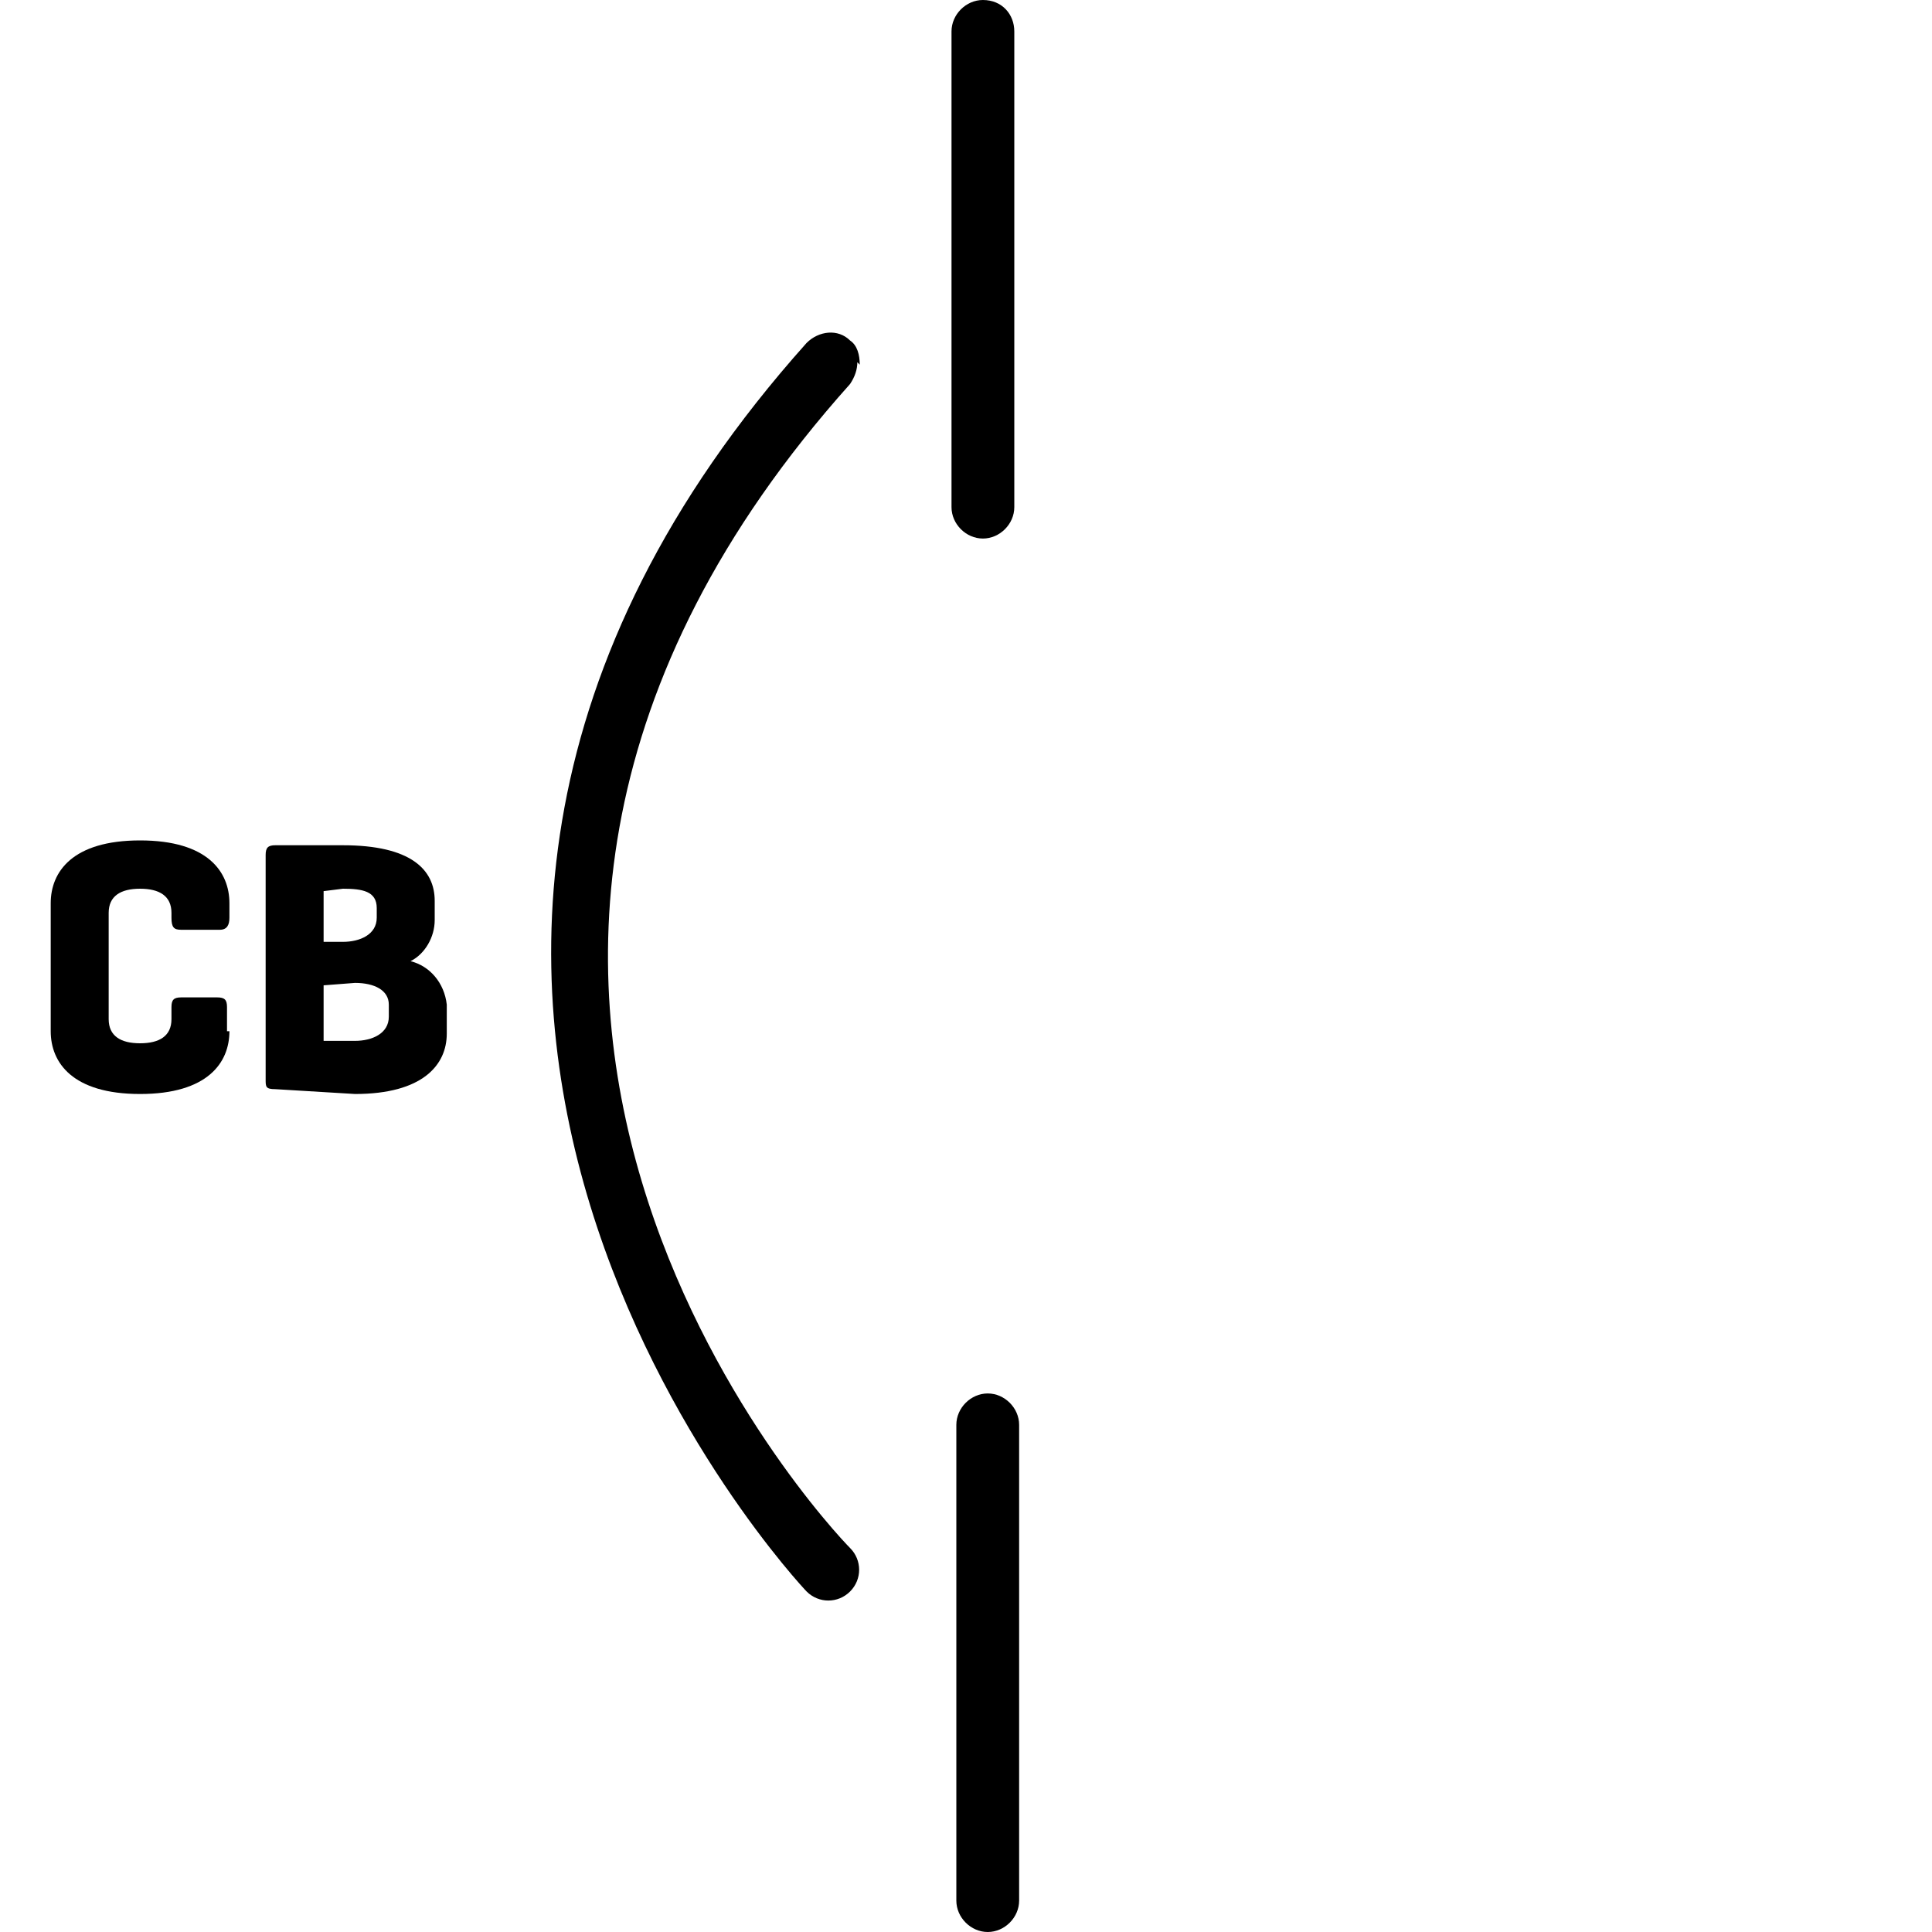 <?xml version="1.0" encoding="utf-8"?>
<!-- Generator: Adobe Illustrator 24.1.2, SVG Export Plug-In . SVG Version: 6.00 Build 0)  -->
<svg version="1.1" id="Layer_1" xmlns="http://www.w3.org/2000/svg" xmlns:xlink="http://www.w3.org/1999/xlink" x="0px" y="0px"
	 viewBox="0 0 80 80" style="enable-background:new 0 0 80 80;" xml:space="preserve">
<g id="Layer_2_1_">
	<g id="Layer_1-2">
		<path d="M9.5,42.7c0,1.3-0.9,2.6-3.7,2.6s-3.7-1.3-3.7-2.6v-5.3c0-1.3,0.9-2.6,3.7-2.6s3.7,1.3,3.7,2.6V38c0,0.3-0.1,0.5-0.4,0.5
			H7.5c-0.3,0-0.4-0.1-0.4-0.5v-0.2c0-0.7-0.5-1-1.3-1s-1.3,0.3-1.3,1v4.4c0,0.7,0.5,1,1.3,1s1.3-0.3,1.3-1v-0.5
			c0-0.3,0.1-0.4,0.4-0.4h1.5c0.3,0,0.4,0.1,0.4,0.4V42.7z"/>
		<path d="M11.4,45.1C11,45.1,11,45,11,44.7v-9.3c0-0.3,0.1-0.4,0.4-0.4h2.8c2.8,0,3.8,1,3.8,2.3v0.8c0,0.7-0.4,1.4-1,1.7
			c0.8,0.2,1.4,0.9,1.5,1.8v1.2c0,1.3-1,2.5-3.8,2.5L11.4,45.1z M13.4,36.9V39h0.8c0.7,0,1.4-0.3,1.4-1v-0.4c0-0.7-0.6-0.8-1.4-0.8
			L13.4,36.9z M13.4,40.8v2.3h1.3c0.7,0,1.4-0.3,1.4-1v-0.5c0-0.6-0.6-0.9-1.4-0.9L13.4,40.8z"/>
		<path d="M42.2,59v19.7c0,0.7-0.6,1.3-1.3,1.3c-0.7,0-1.3-0.6-1.3-1.3c0,0,0,0,0,0V59c0-0.7,0.6-1.3,1.3-1.3
			C41.6,57.7,42.2,58.3,42.2,59z"/>
		<path d="M42,1.3V21c0,0.7-0.6,1.3-1.3,1.3c-0.7,0-1.3-0.6-1.3-1.3l0,0V1.3C39.4,0.6,40,0,40.7,0C41.5,0,42,0.6,42,1.3z"/>
		<path d="M35.5,15c0,0.3-0.1,0.6-0.3,0.9c-22.1,24.7-0.9,47.3,0,48.2c0.5,0.5,0.5,1.3,0,1.8c-0.5,0.5-1.3,0.5-1.8,0
			c-0.2-0.2-23.7-25.2,0-51.7c0.5-0.5,1.3-0.6,1.8-0.1c0.3,0.2,0.4,0.6,0.4,1L35.5,15z"/>
	</g>
</g>
</svg>
